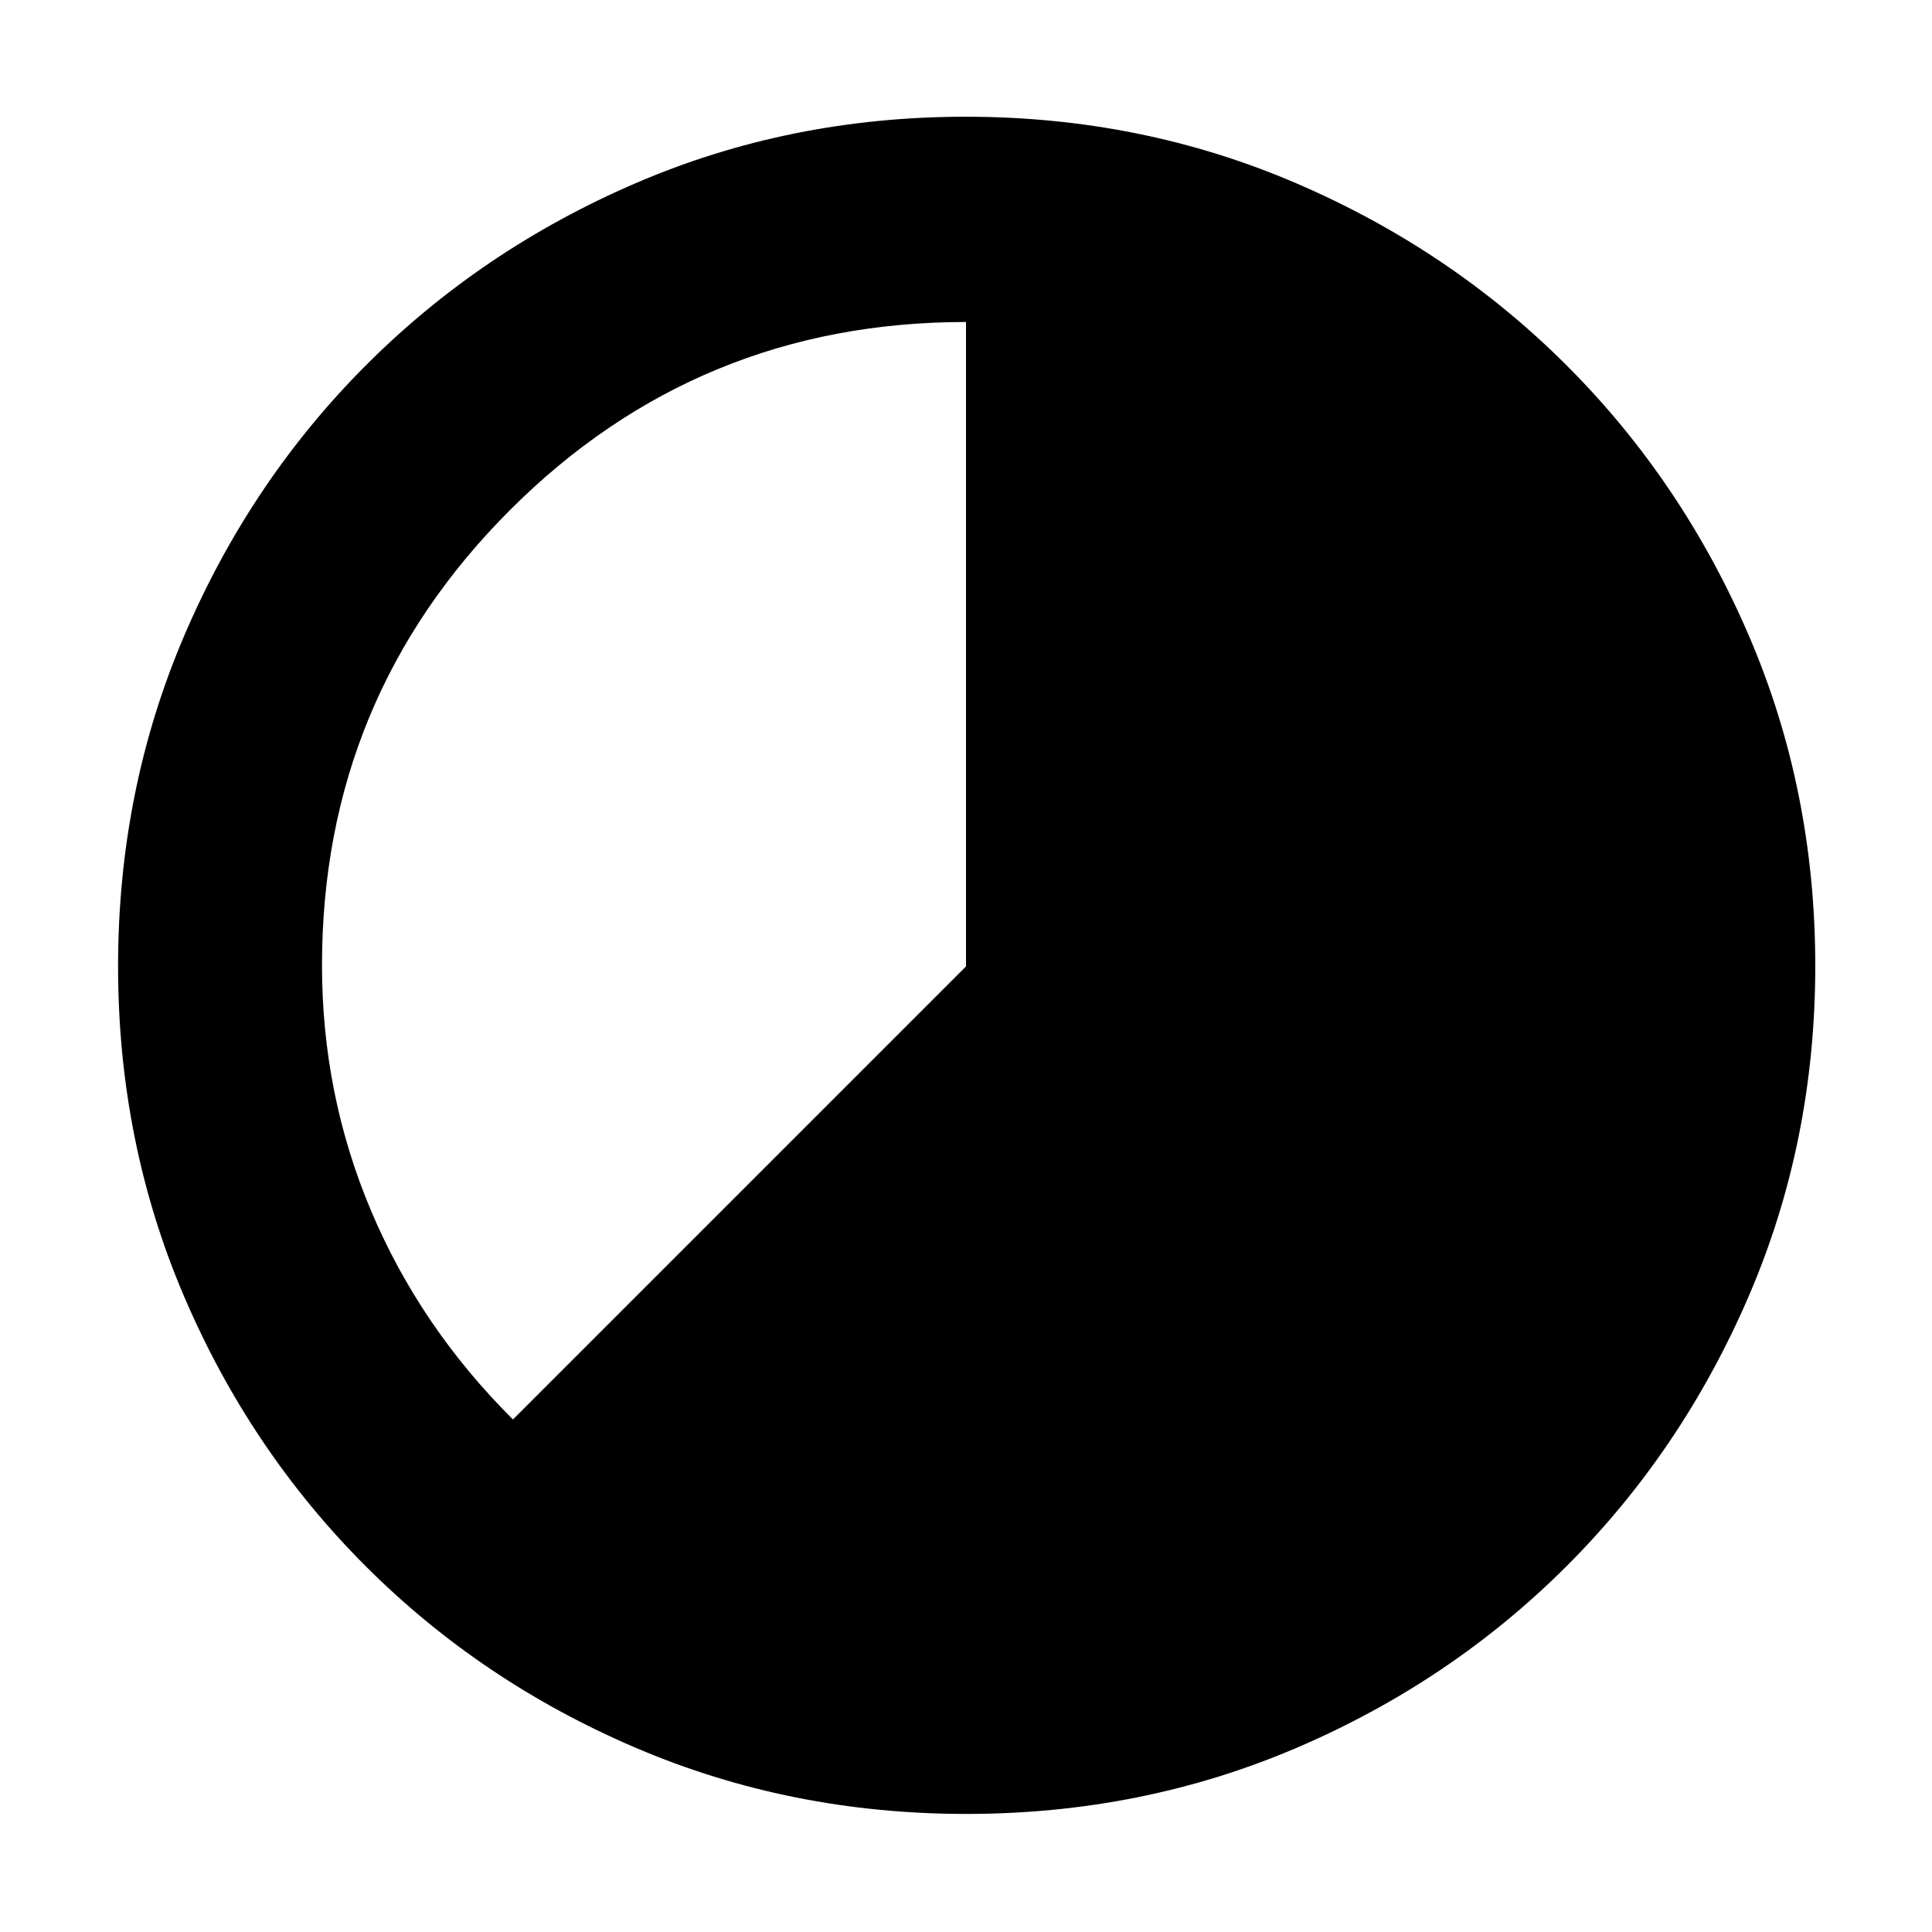 <svg xmlns="http://www.w3.org/2000/svg" height="40" viewBox="0 96 960 960" width="40"><path d="M480.135 997.333q-87.375 0-164.204-32.842-76.83-32.842-134.297-90.333T91.417 740.047q-32.75-76.619-32.75-163.912 0-87.375 32.842-164.204 32.842-76.83 90.228-134.332 57.387-57.503 134.055-90.551Q392.461 154 479.81 154q87.43 0 164.338 33.089 76.908 33.089 134.361 90.526 57.453 57.438 90.472 134.176Q902 488.529 902 575.957q0 87.467-33.14 164.285-33.141 76.819-90.667 134.205-57.526 57.386-134.146 90.136-76.619 32.75-163.912 32.75ZM254.887 801.334 480 576.213V255.999q-133.167 0-226.584 93.443t-93.417 226.204q0 64.274 24.417 122.064 24.417 57.79 70.471 103.624Z"/></svg>